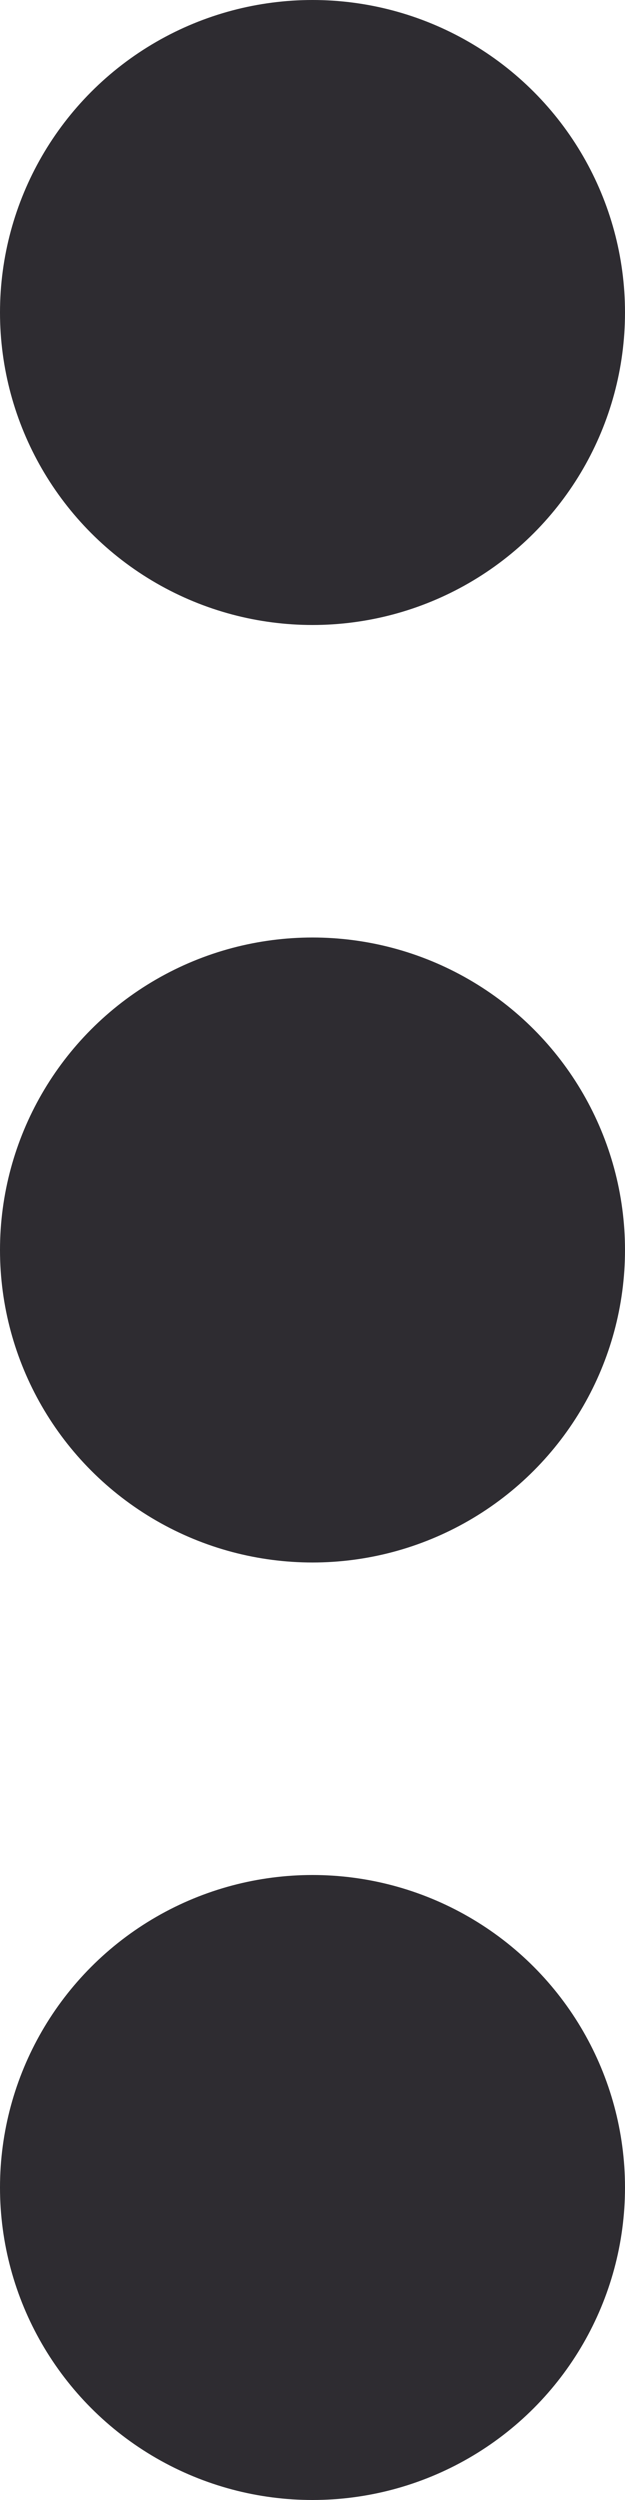 <svg width="4" height="16" viewBox="0 0 4 16" fill="none" xmlns="http://www.w3.org/2000/svg">
<g id="Component 1">
<circle id="Ellipse 2" cx="2" cy="2" r="2" fill="#2E2C31"/>
<circle id="Ellipse 3" cx="2" cy="8" r="2" fill="#2E2C31"/>
<circle id="Ellipse 4" cx="2" cy="14" r="2" fill="#2E2C31"/>
</g>
</svg>
